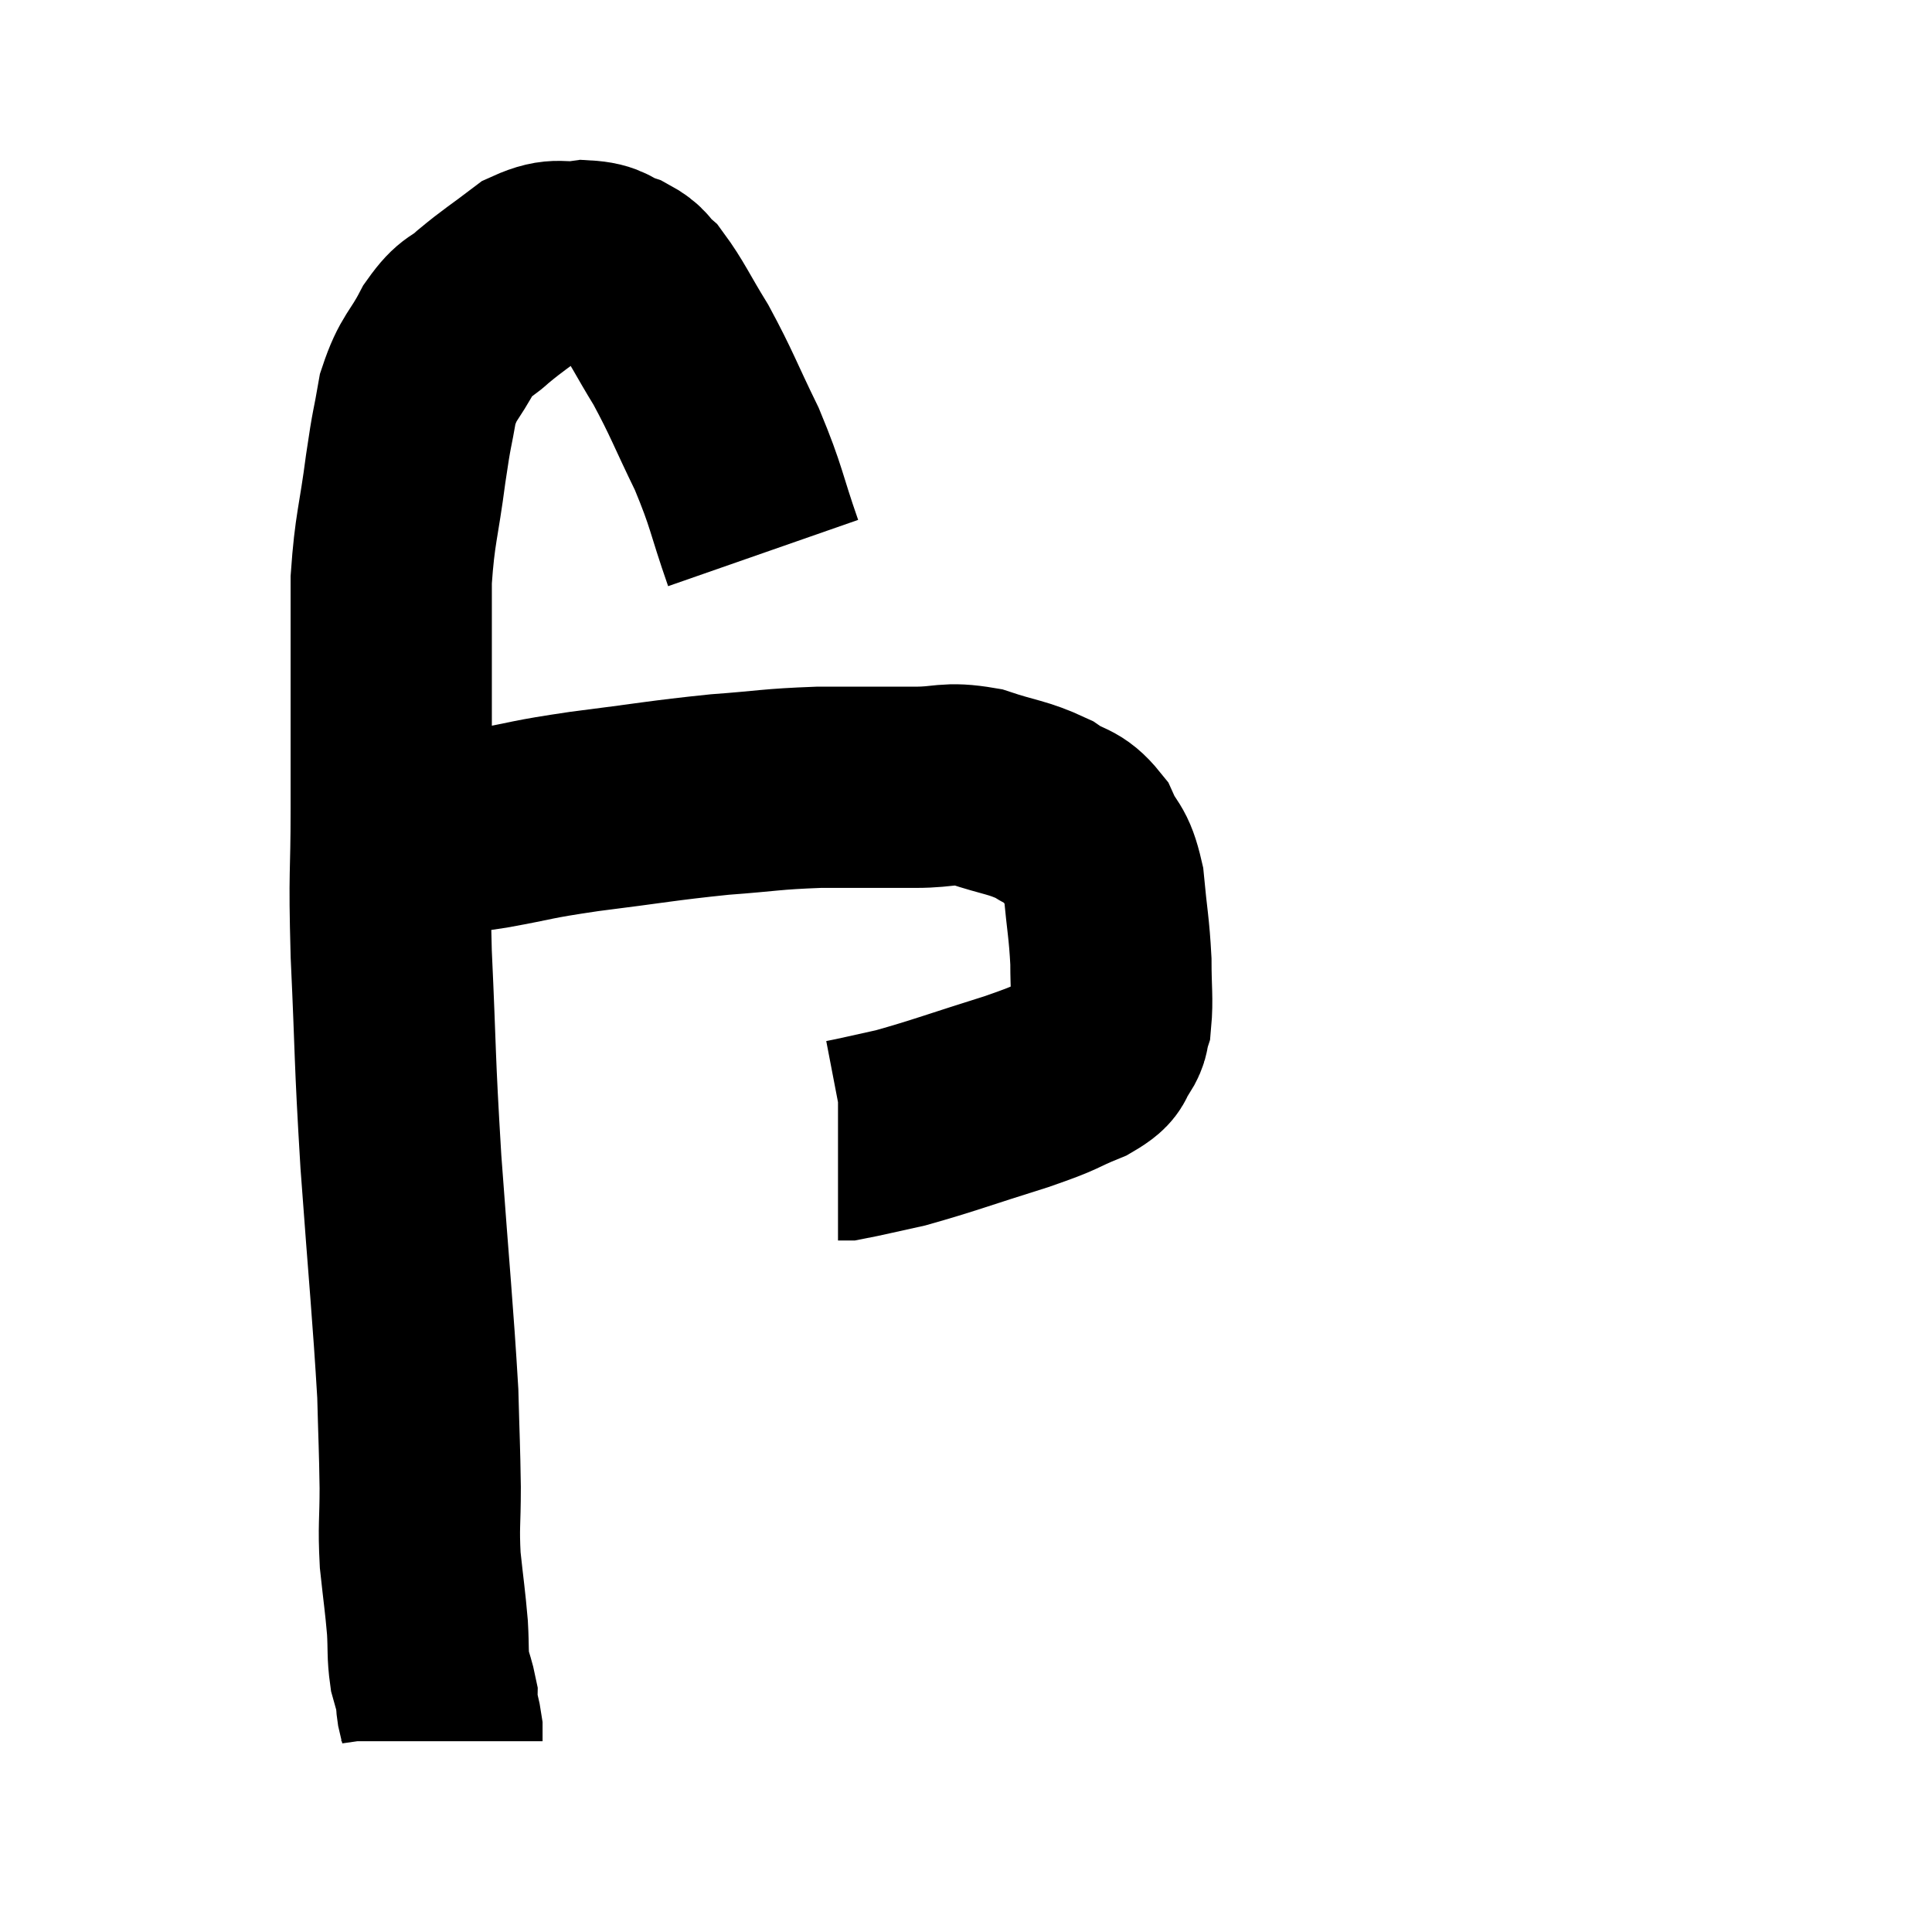 <svg width="48" height="48" viewBox="0 0 48 48" xmlns="http://www.w3.org/2000/svg"><path d="M 18.96 13.74 C 18.51 12.45, 18.57 12.39, 18.06 11.16 C 17.49 9.99, 17.445 9.795, 16.92 8.82 C 16.44 8.04, 16.335 7.77, 15.96 7.26 C 15.69 7.02, 15.78 6.975, 15.42 6.78 C 14.97 6.63, 15.06 6.51, 14.52 6.48 C 13.89 6.57, 13.89 6.375, 13.26 6.66 C 12.63 7.14, 12.525 7.185, 12 7.62 C 11.58 8.01, 11.565 7.83, 11.16 8.4 C 10.77 9.15, 10.65 9.09, 10.38 9.9 C 10.23 10.77, 10.245 10.515, 10.08 11.64 C 9.9 13.02, 9.81 13.11, 9.72 14.4 C 9.72 15.6, 9.72 15.375, 9.72 16.8 C 9.72 18.45, 9.72 18.375, 9.72 20.1 C 9.72 21.9, 9.66 21.51, 9.72 23.7 C 9.84 26.28, 9.795 26.13, 9.96 28.86 C 10.17 31.74, 10.26 32.595, 10.38 34.62 C 10.41 35.79, 10.425 35.925, 10.44 36.96 C 10.44 37.86, 10.395 37.89, 10.44 38.76 C 10.53 39.6, 10.56 39.75, 10.62 40.44 C 10.65 40.98, 10.62 41.085, 10.68 41.52 C 10.77 41.85, 10.815 41.955, 10.86 42.18 C 10.86 42.3, 10.83 42.225, 10.86 42.42 C 10.92 42.69, 10.95 42.75, 10.98 42.96 C 10.98 43.11, 10.98 43.185, 10.98 43.26 L 10.98 43.26" fill="none" stroke="black" stroke-width="5"></path><path d="M 10.62 20.76 C 11.4 20.67, 11.205 20.73, 12.18 20.58 C 13.35 20.37, 13.095 20.37, 14.52 20.16 C 16.2 19.95, 16.425 19.89, 17.88 19.74 C 19.11 19.65, 19.125 19.605, 20.34 19.56 C 21.54 19.56, 21.75 19.56, 22.74 19.56 C 23.52 19.56, 23.505 19.425, 24.3 19.56 C 25.11 19.83, 25.275 19.8, 25.92 20.1 C 26.4 20.43, 26.505 20.295, 26.88 20.76 C 27.15 21.36, 27.24 21.18, 27.42 21.96 C 27.51 22.92, 27.555 23.04, 27.6 23.88 C 27.6 24.6, 27.645 24.825, 27.6 25.32 C 27.51 25.59, 27.6 25.575, 27.42 25.86 C 27.15 26.16, 27.42 26.145, 26.88 26.46 C 26.07 26.79, 26.385 26.73, 25.26 27.12 C 23.82 27.57, 23.445 27.72, 22.38 28.02 C 21.69 28.17, 21.39 28.245, 21 28.32 C 20.91 28.32, 20.865 28.32, 20.82 28.32 C 20.82 28.32, 20.82 28.32, 20.82 28.32 C 20.82 28.32, 20.82 28.32, 20.82 28.32 L 20.82 28.32" fill="none" stroke="black" stroke-width="5"></path></svg>